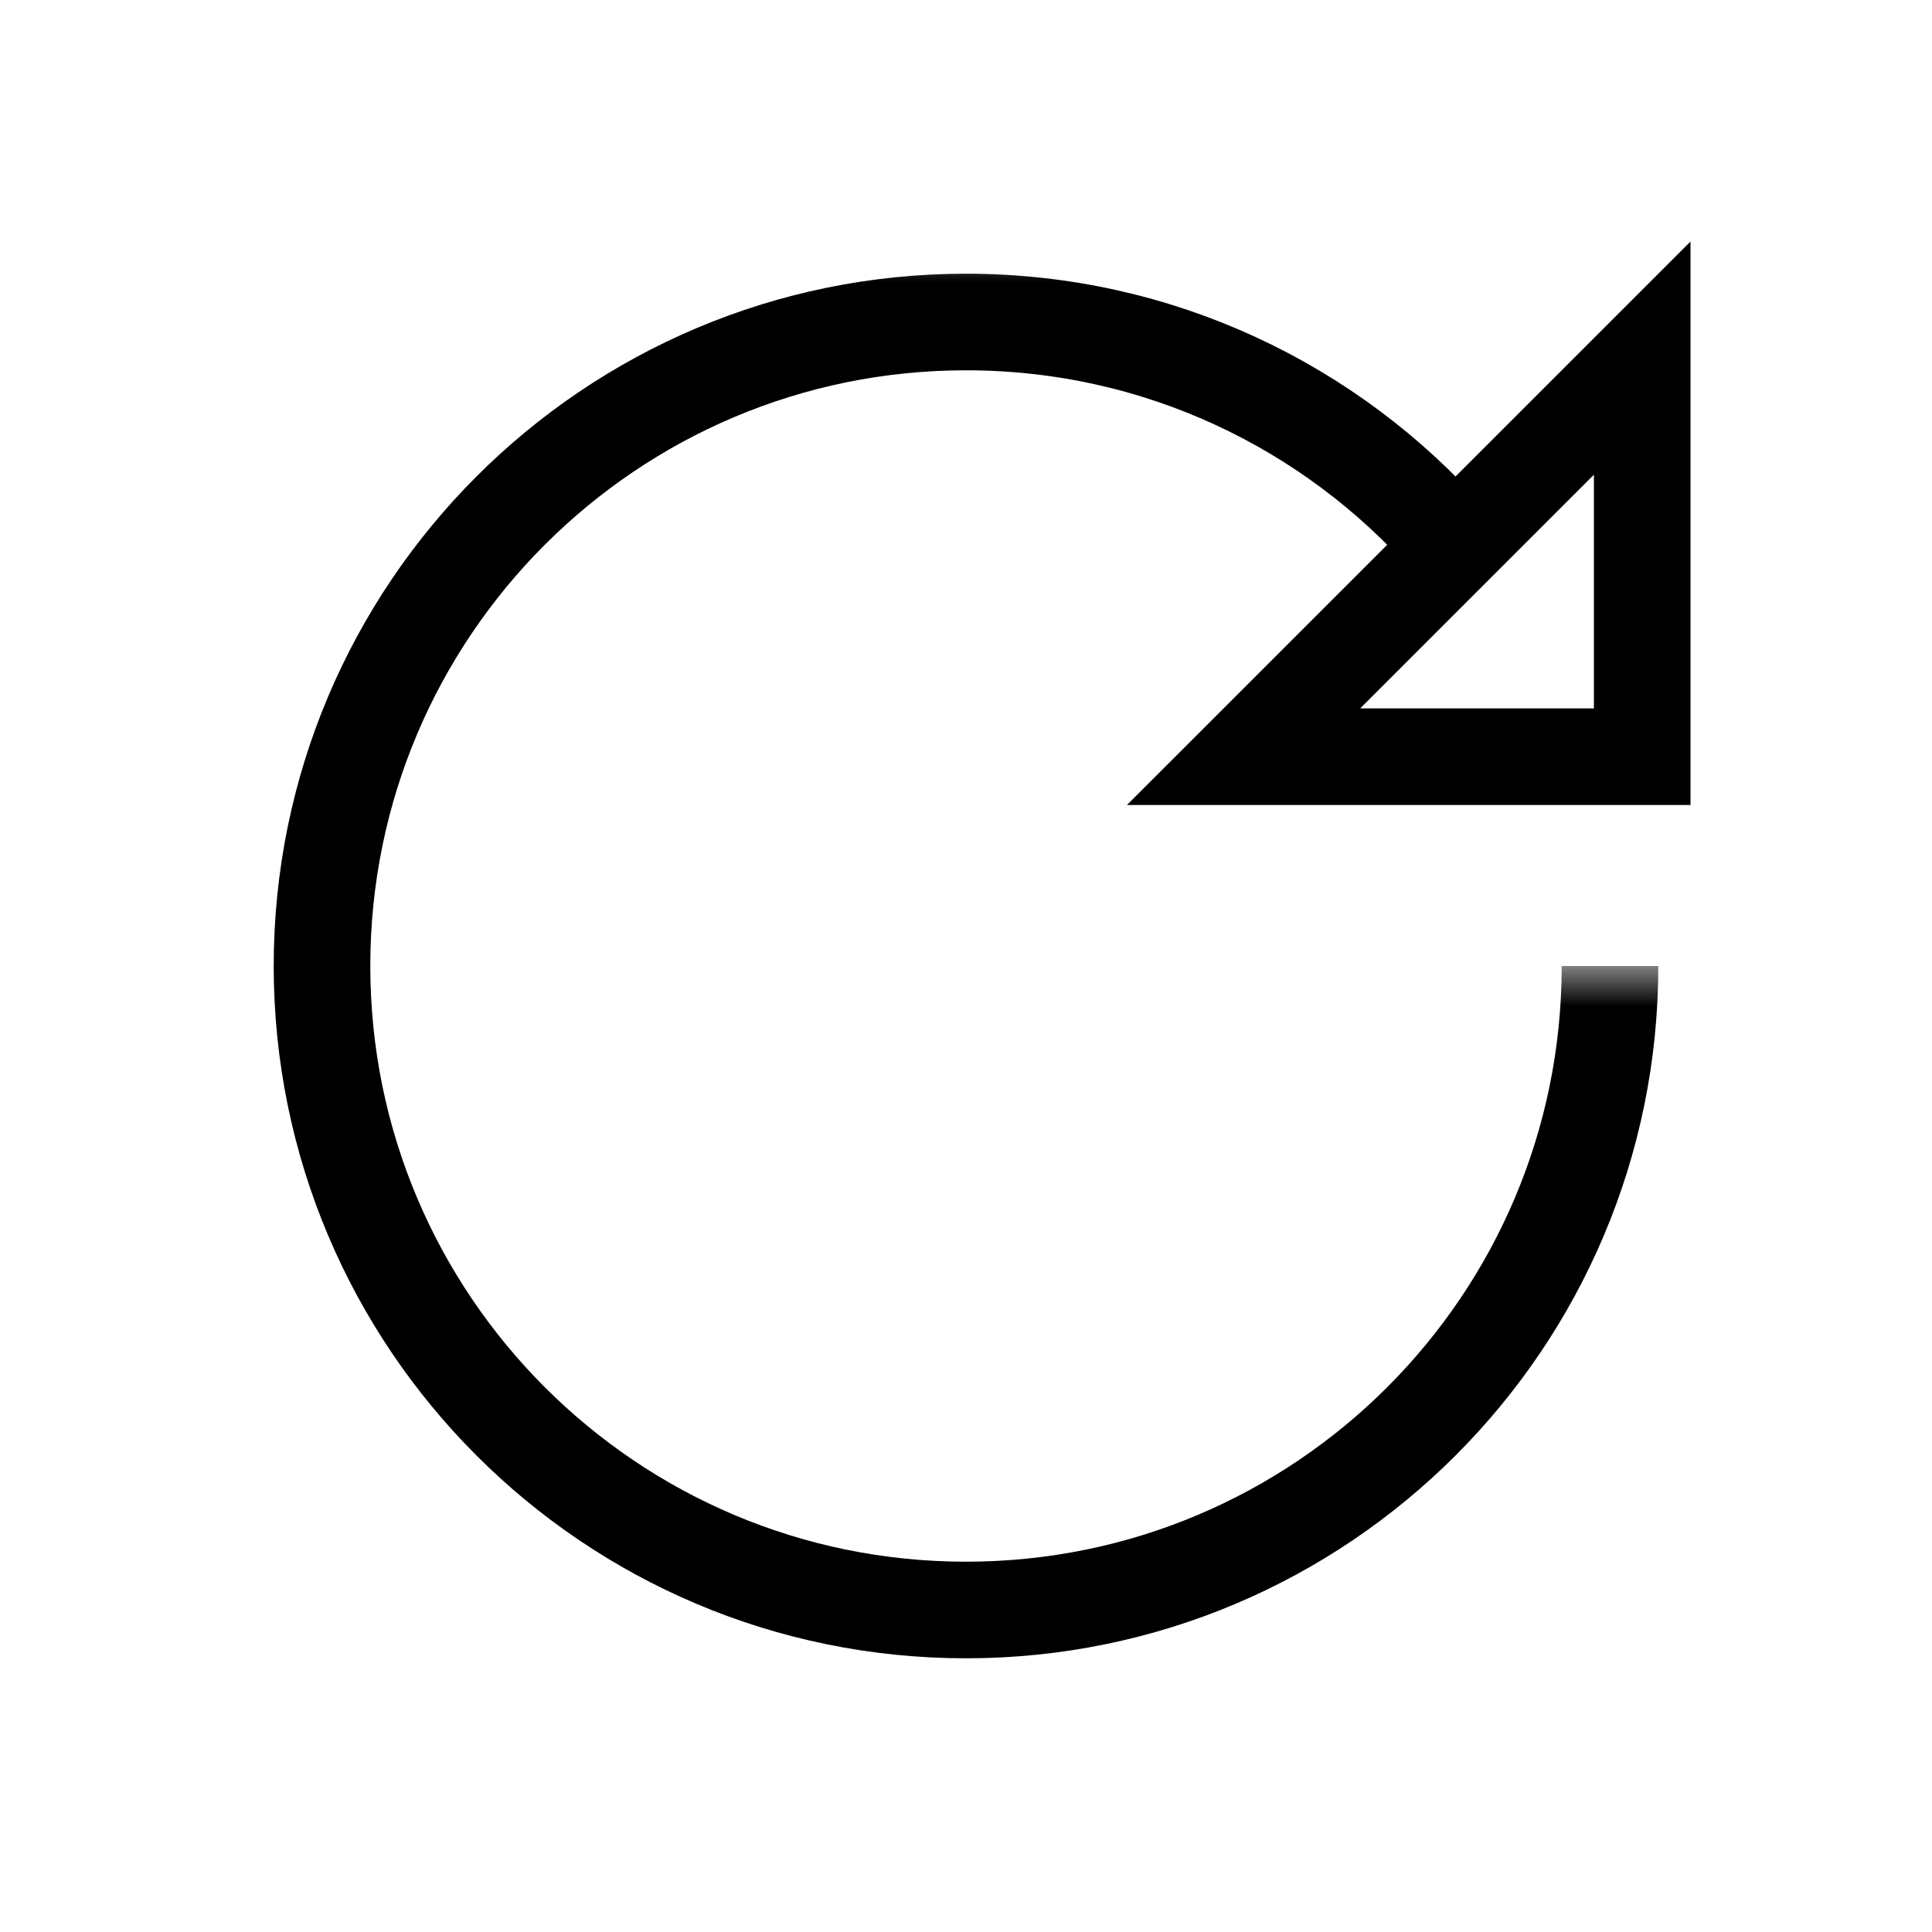 <svg width="24" height="24" viewBox="0 0 24 24" fill="none" xmlns="http://www.w3.org/2000/svg">
<mask id="mask0_234_4871" style="mask-type:alpha" maskUnits="userSpaceOnUse" x="2" y="3" width="20" height="19">
<path d="M18 10H22V3H2V22H22V12H18V10Z" fill="white"/>
</mask>
<g mask="url(#mask0_234_4871)">
<path d="M20 12C20 16.418 16.418 20 12 20C7.582 20 4 16.418 4 12C4 7.582 7.582 4 12 4C14.389 4 16.534 5.048 18 6.708" stroke="black" stroke-width="1.2"/>
</g>
<path d="M20.4 4.449V9.4H15.448L20.4 4.449Z" stroke="black" stroke-width="1.2"/>
</svg>
